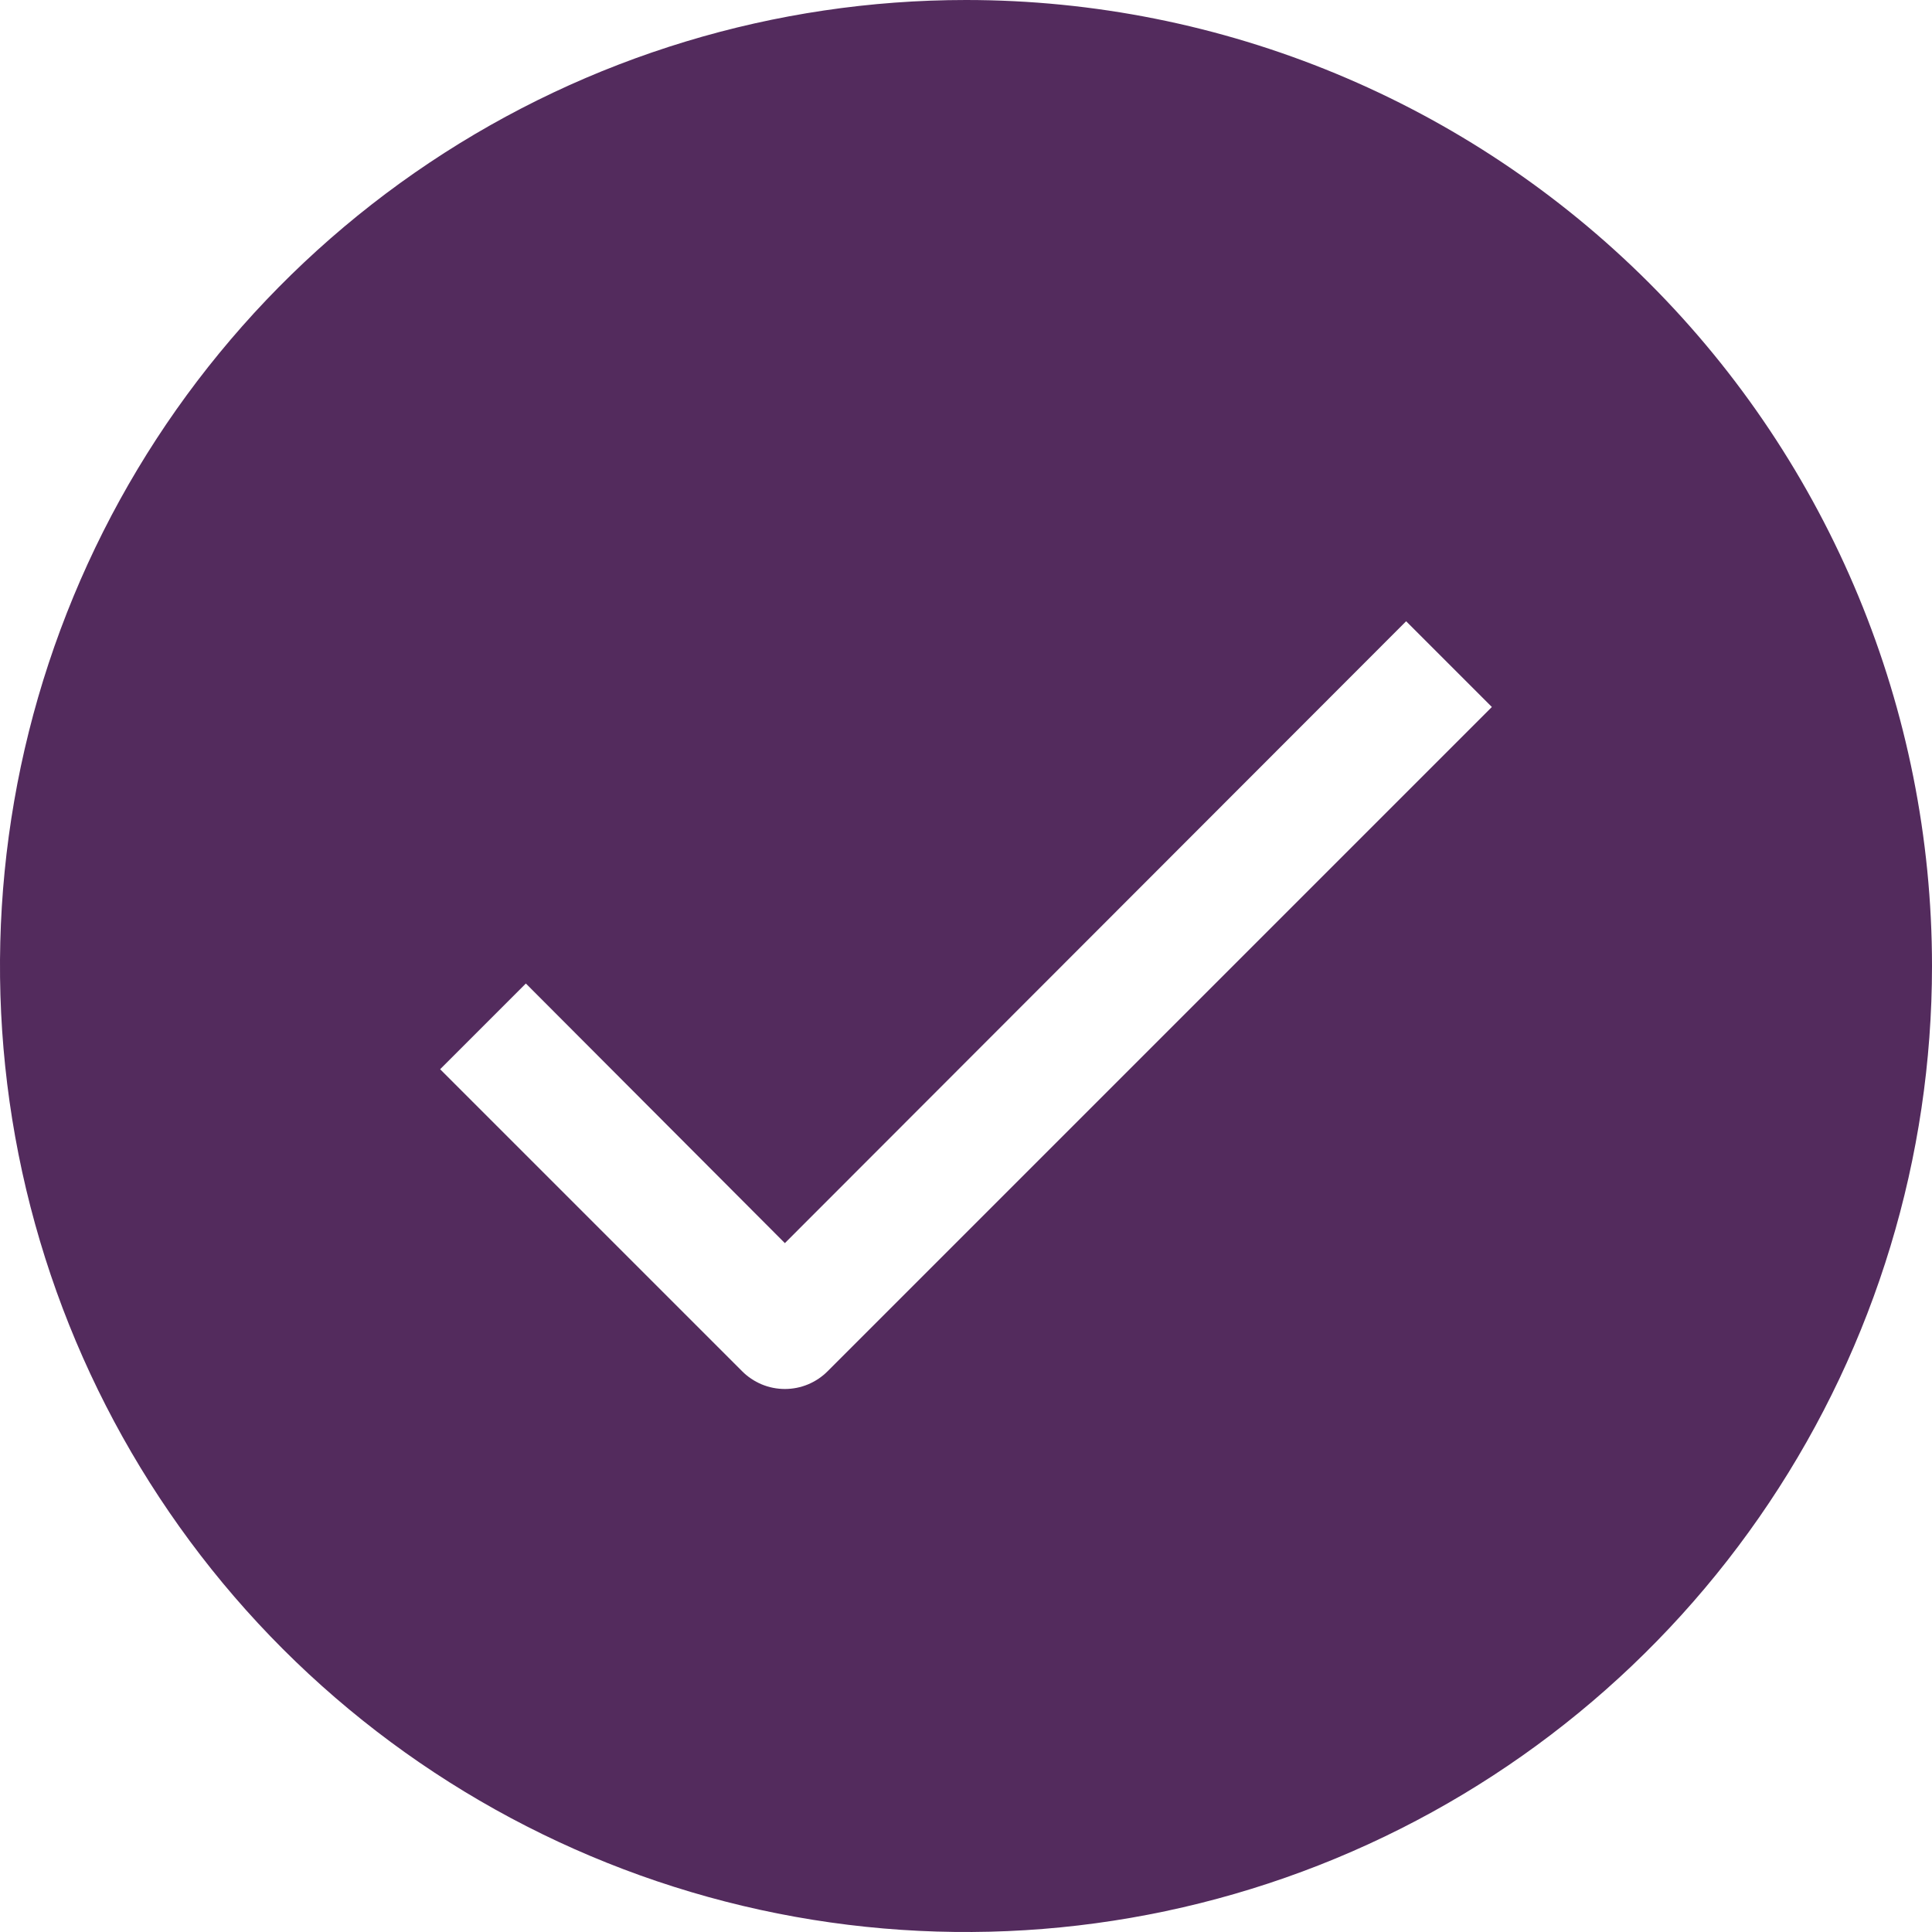 <svg width="32" height="32" viewBox="0 0 32 32" fill="none" xmlns="http://www.w3.org/2000/svg">
<path d="M16 0C12.835 0 9.742 0.938 7.111 2.696C4.48 4.455 2.429 6.953 1.218 9.877C0.007 12.801 -0.31 16.018 0.307 19.121C0.925 22.225 2.449 25.076 4.686 27.314C6.924 29.551 9.775 31.075 12.879 31.693C15.982 32.31 19.199 31.993 22.123 30.782C25.047 29.571 27.545 27.52 29.303 24.889C31.062 22.258 32 19.165 32 16C32 11.757 30.314 7.687 27.314 4.686C24.313 1.686 20.244 0 16 0V0ZM13.71 22.71C13.617 22.804 13.506 22.878 13.385 22.929C13.263 22.98 13.132 23.006 13 23.006C12.868 23.006 12.737 22.98 12.615 22.929C12.494 22.878 12.383 22.804 12.29 22.71L7.29 17.71L8.71 16.29L13 20.59L23.29 10.29L24.71 11.71L13.71 22.71Z" fill="#532B5D"/>
</svg>
